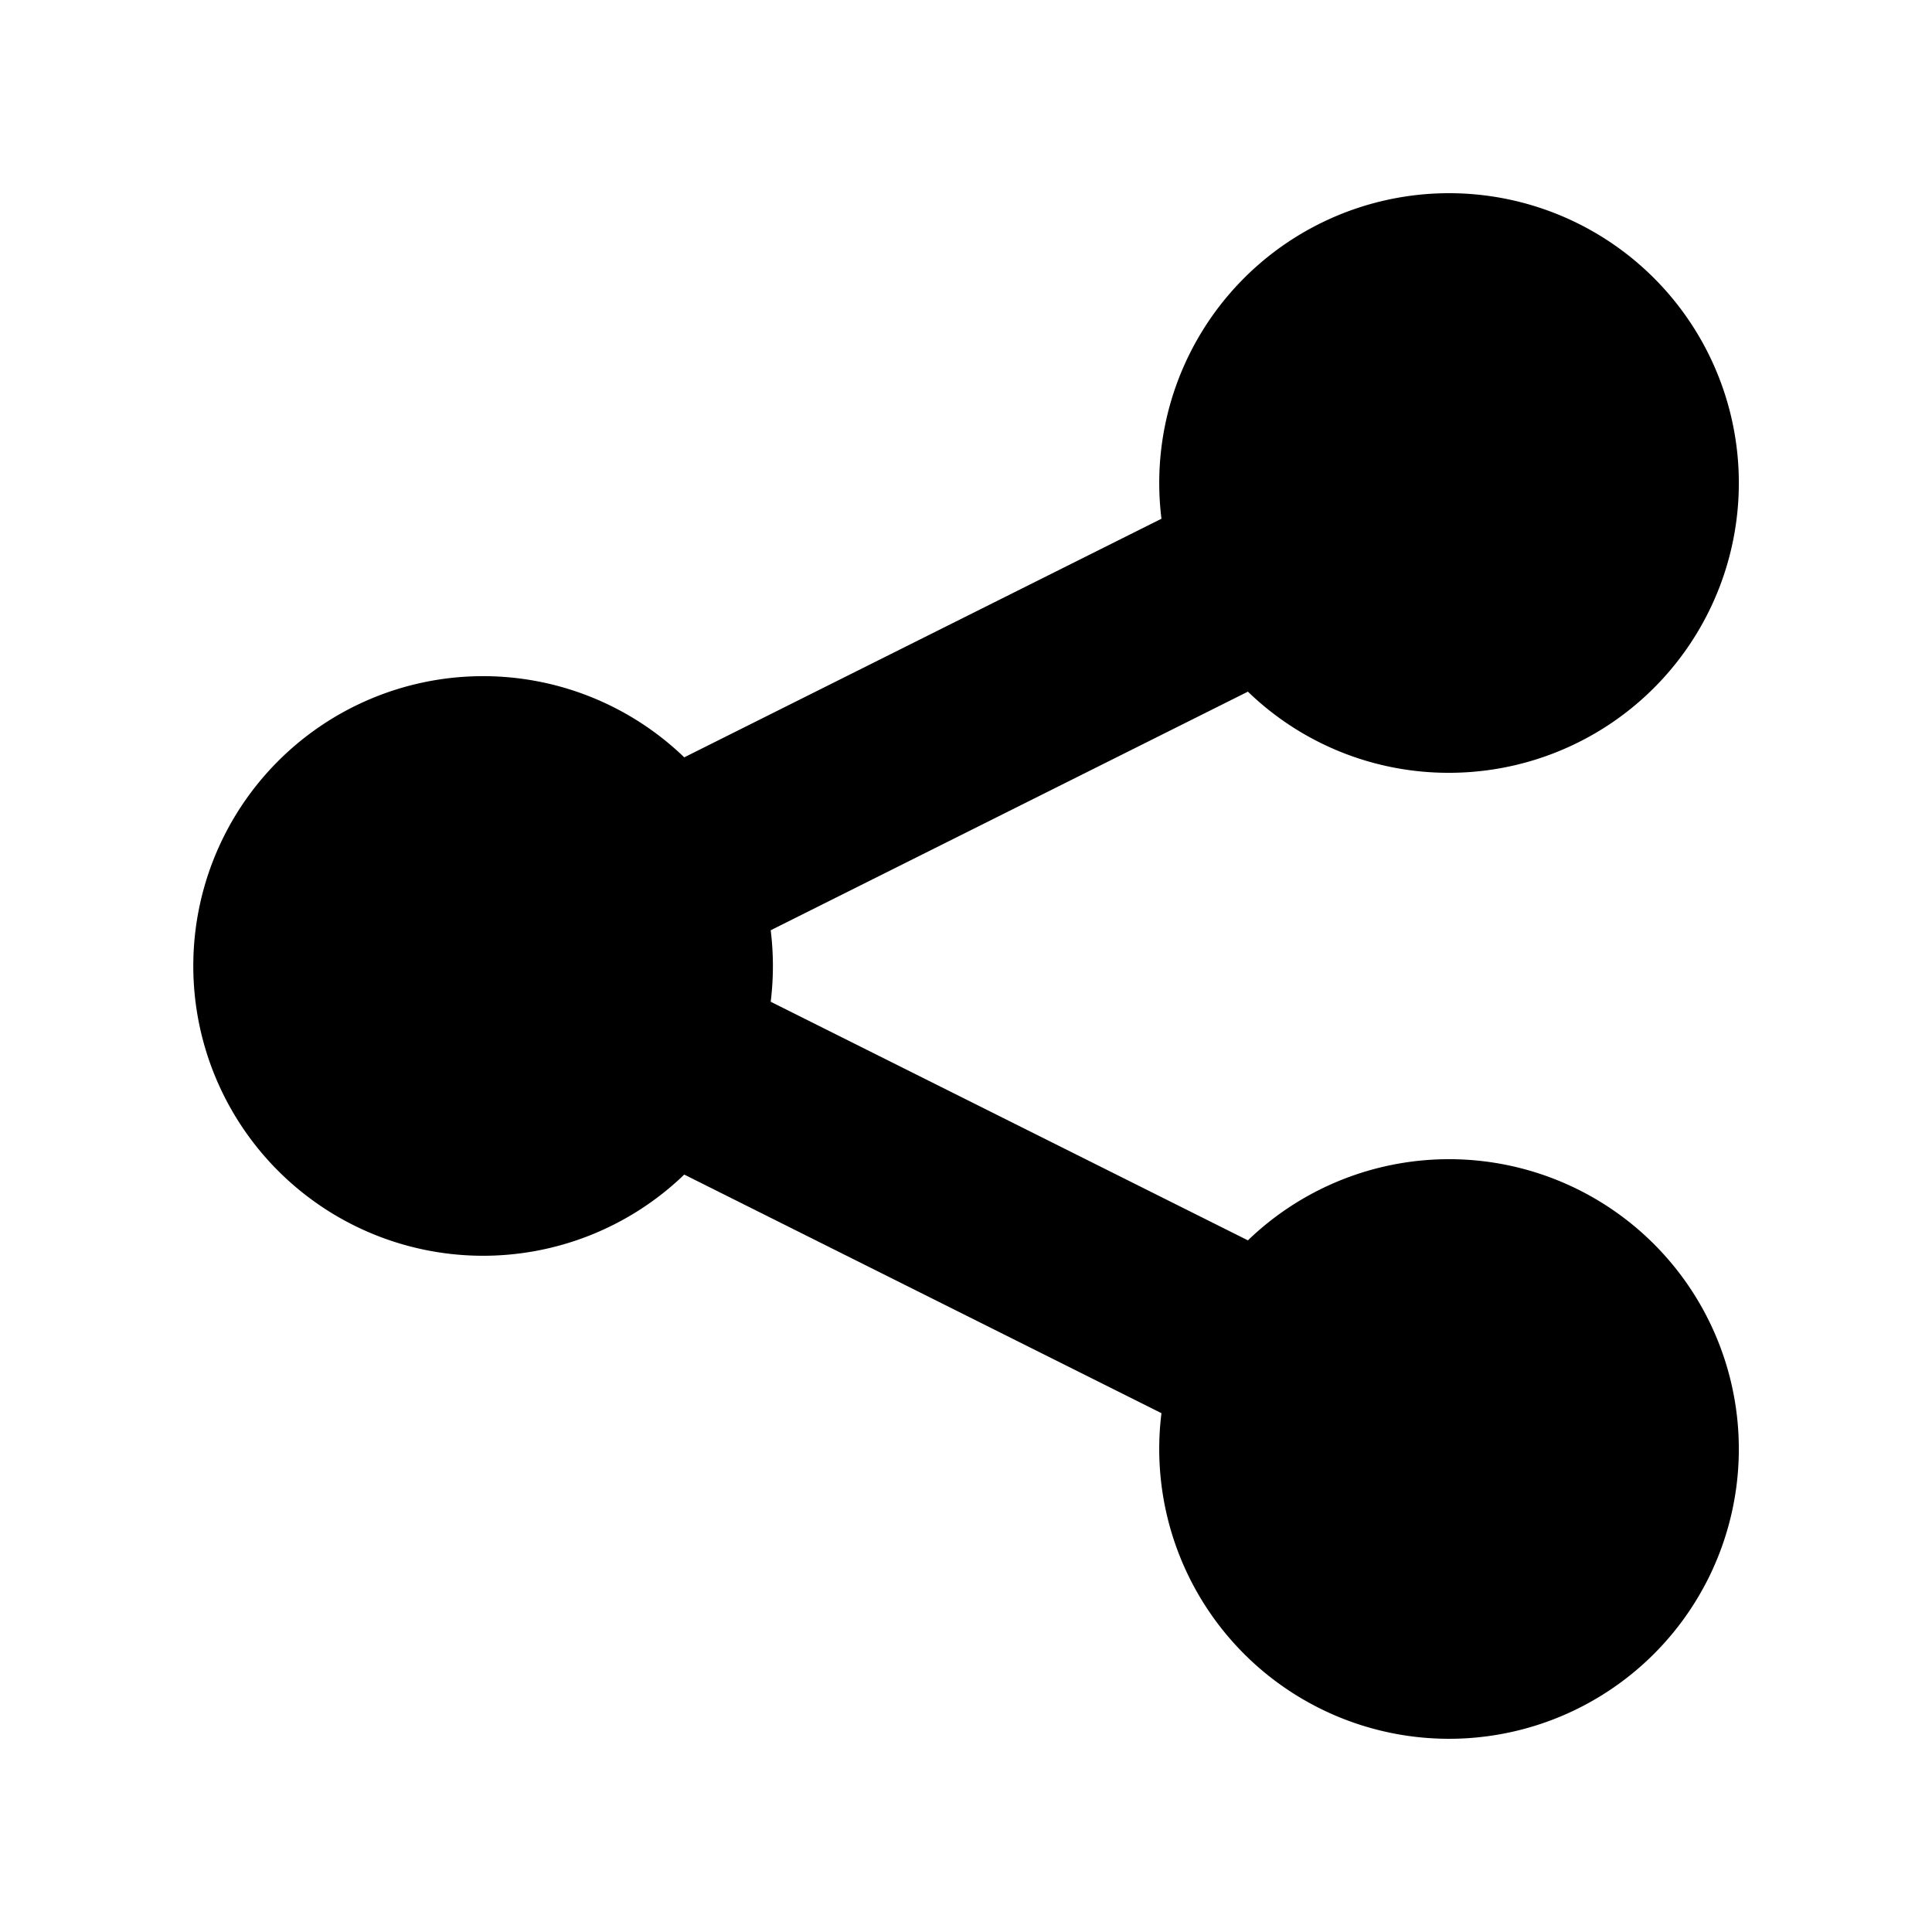 <svg width="46" height="46" fill="currentColor" viewBox="0 0 24 24" xmlns="http://www.w3.org/2000/svg">
  <path d="M18 9.6a3.6 3.6 0 1 0-3.572-3.156L8.5 9.408a3.6 3.6 0 1 0 0 5.183l5.928 2.964a3.6 3.6 0 1 0 1.074-2.147l-5.928-2.964a3.632 3.632 0 0 0 0-.888l5.928-2.964A3.582 3.582 0 0 0 18 9.6Z"></path>
</svg>